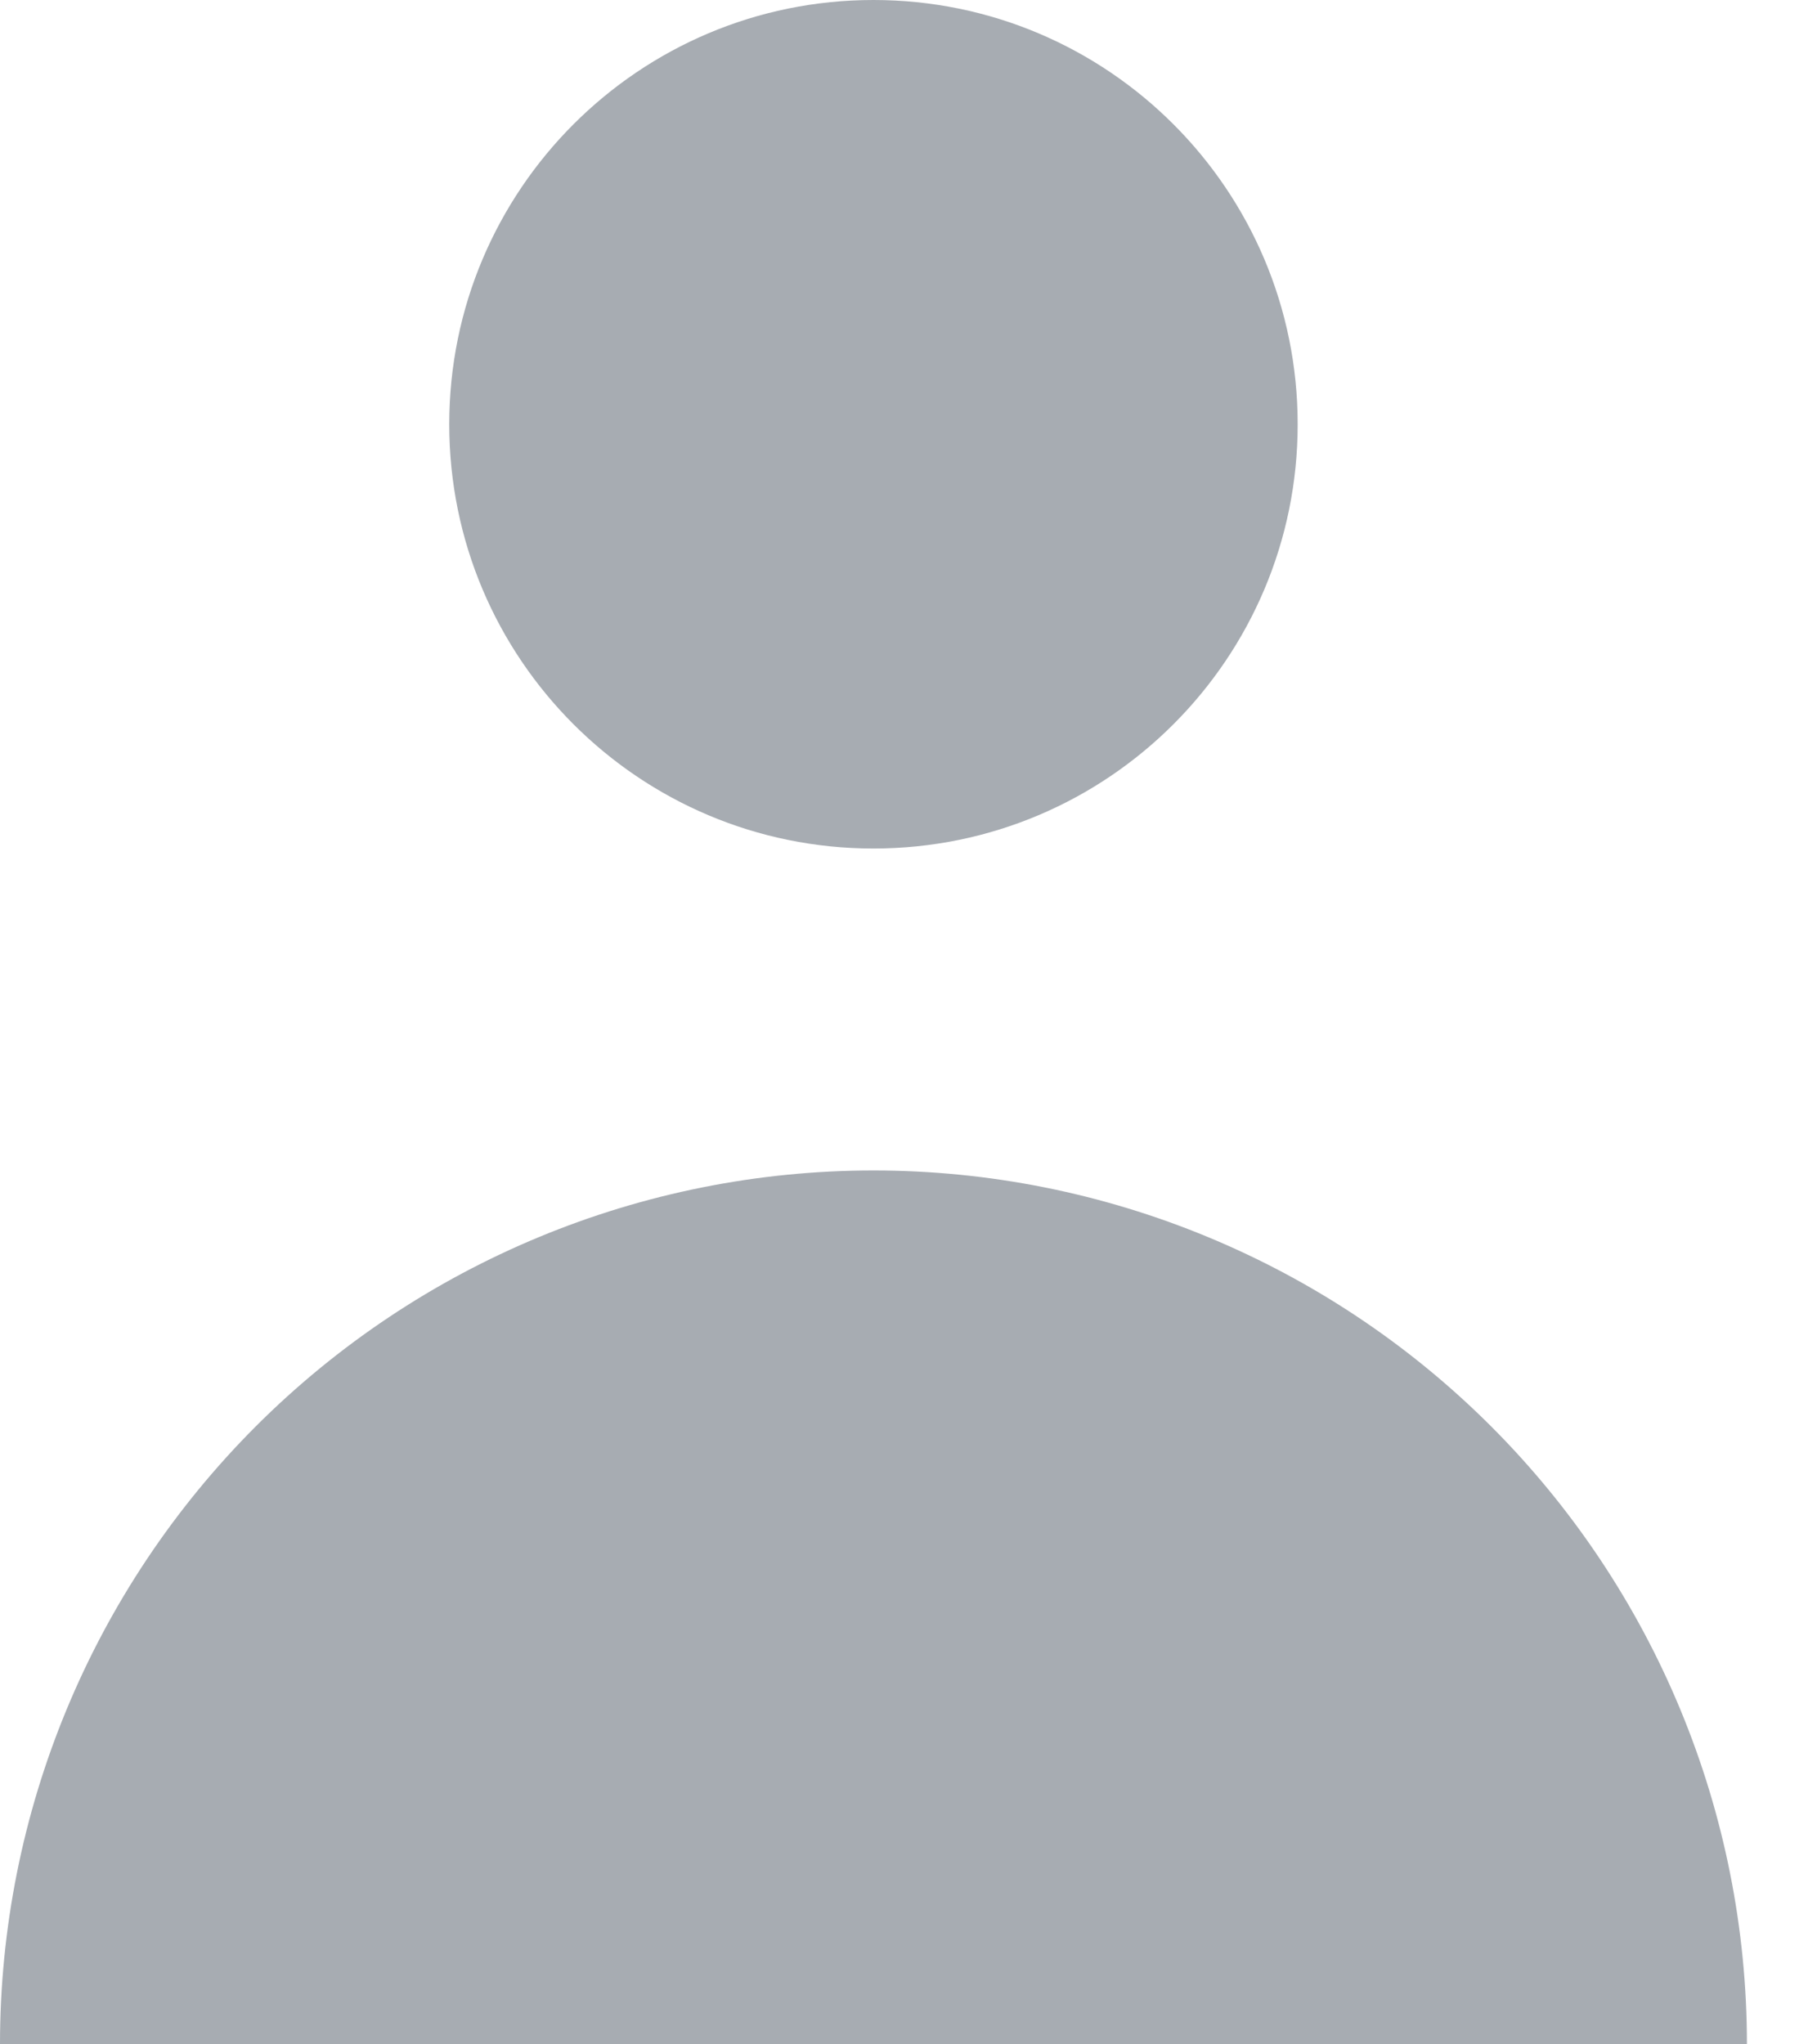 <svg width="23" height="26" viewBox="0 0 23 26" fill="none" xmlns="http://www.w3.org/2000/svg">
<g clip-path="url(#clip0_450_760)">
<path d="M11.111 10.793C14.092 10.793 16.508 8.377 16.508 5.397C16.508 2.416 14.092 0 11.111 0C8.131 0 5.715 2.416 5.715 5.397C5.715 8.377 8.131 10.793 11.111 10.793Z" fill="#A7ACB2"/>
<path d="M0 26C0 23.053 1.171 20.227 3.254 18.143C5.338 16.059 8.165 14.888 11.111 14.888C14.059 14.888 16.885 16.059 18.969 18.143C21.052 20.227 22.223 23.053 22.223 26" fill="#A7ACB2"/>
</g>
<defs>
<clipPath id="clip0_450_760">
<rect width="22.223" height="26" fill="white"/>
</clipPath>
</defs>
</svg>
